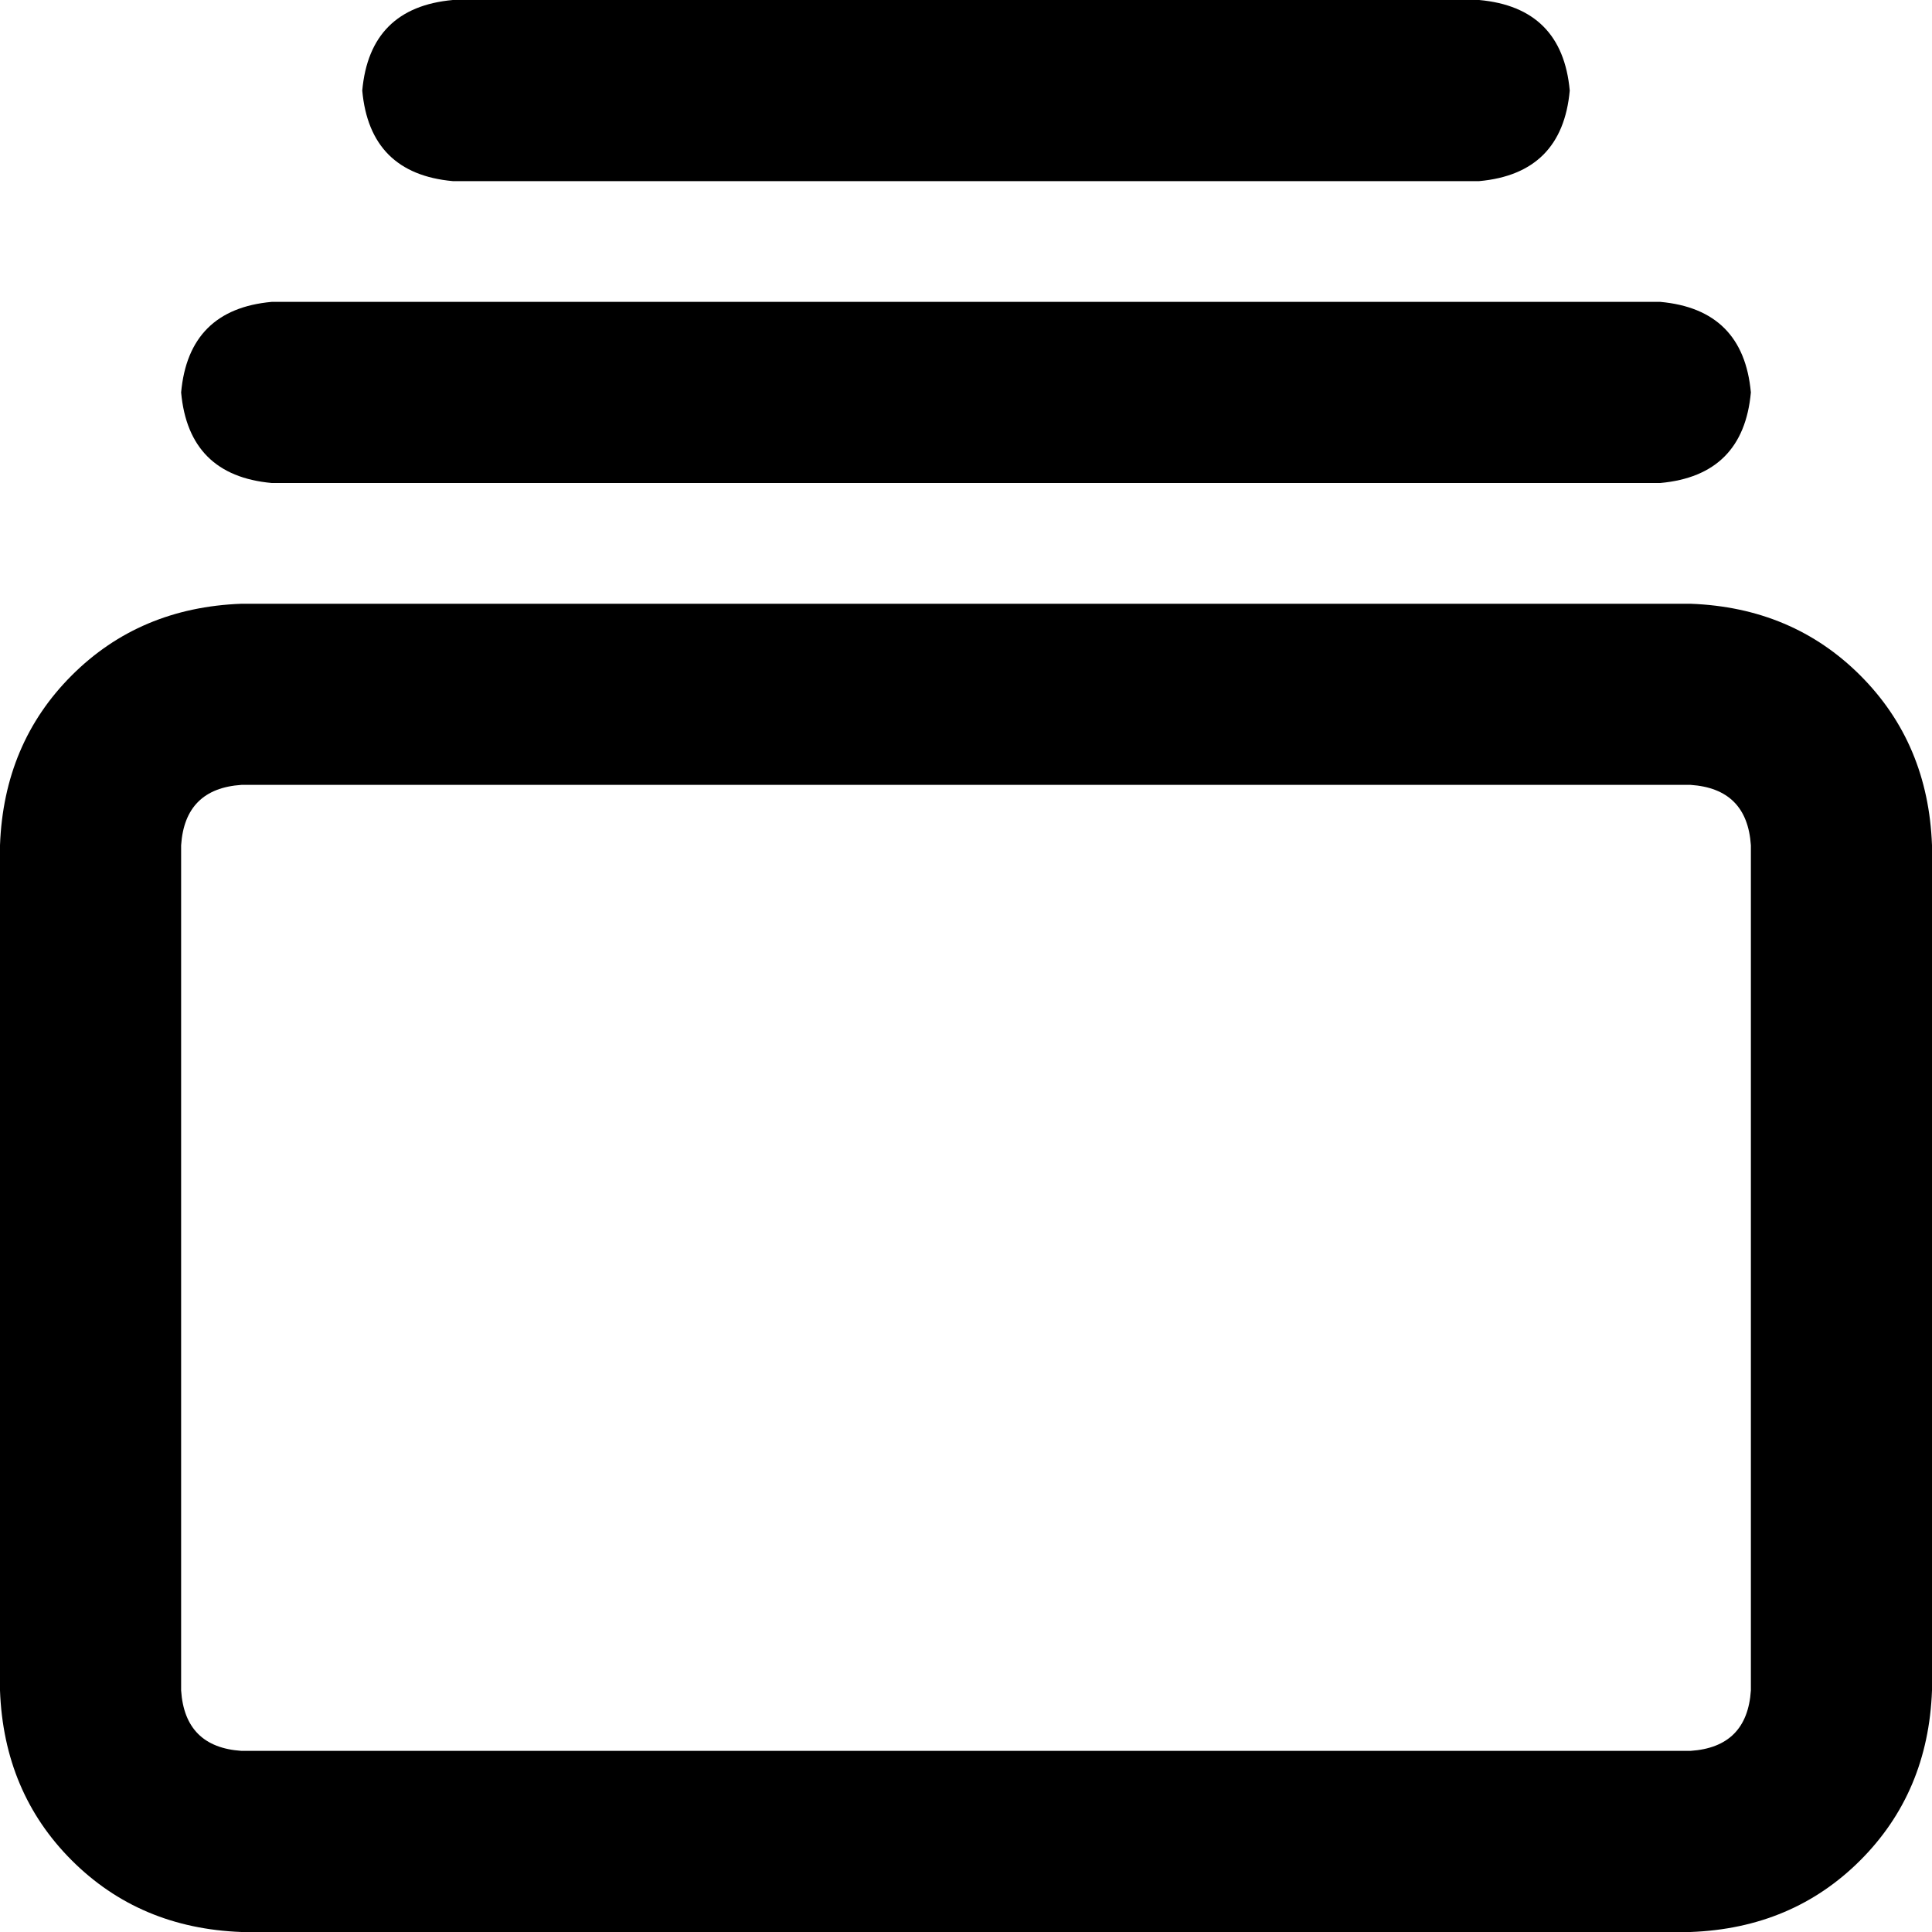 <svg viewBox="0 0 512 512">
  <path
    d="M 464 224 Q 463 209 448 208 L 64 208 Q 49 209 48 224 L 48 448 Q 49 463 64 464 L 448 464 Q 463 463 464 448 L 464 224 L 464 224 Z M 448 160 Q 475 161 493 179 L 493 179 Q 511 197 512 224 L 512 448 Q 511 475 493 493 Q 475 511 448 512 L 64 512 Q 37 511 19 493 Q 1 475 0 448 L 0 224 Q 1 197 19 179 Q 37 161 64 160 L 448 160 L 448 160 Z M 440 80 Q 462 82 464 104 Q 462 126 440 128 L 72 128 Q 50 126 48 104 Q 50 82 72 80 L 440 80 L 440 80 Z M 392 0 Q 414 2 416 24 Q 414 46 392 48 L 120 48 Q 98 46 96 24 Q 98 2 120 0 L 392 0 L 392 0 Z"
  />
</svg>